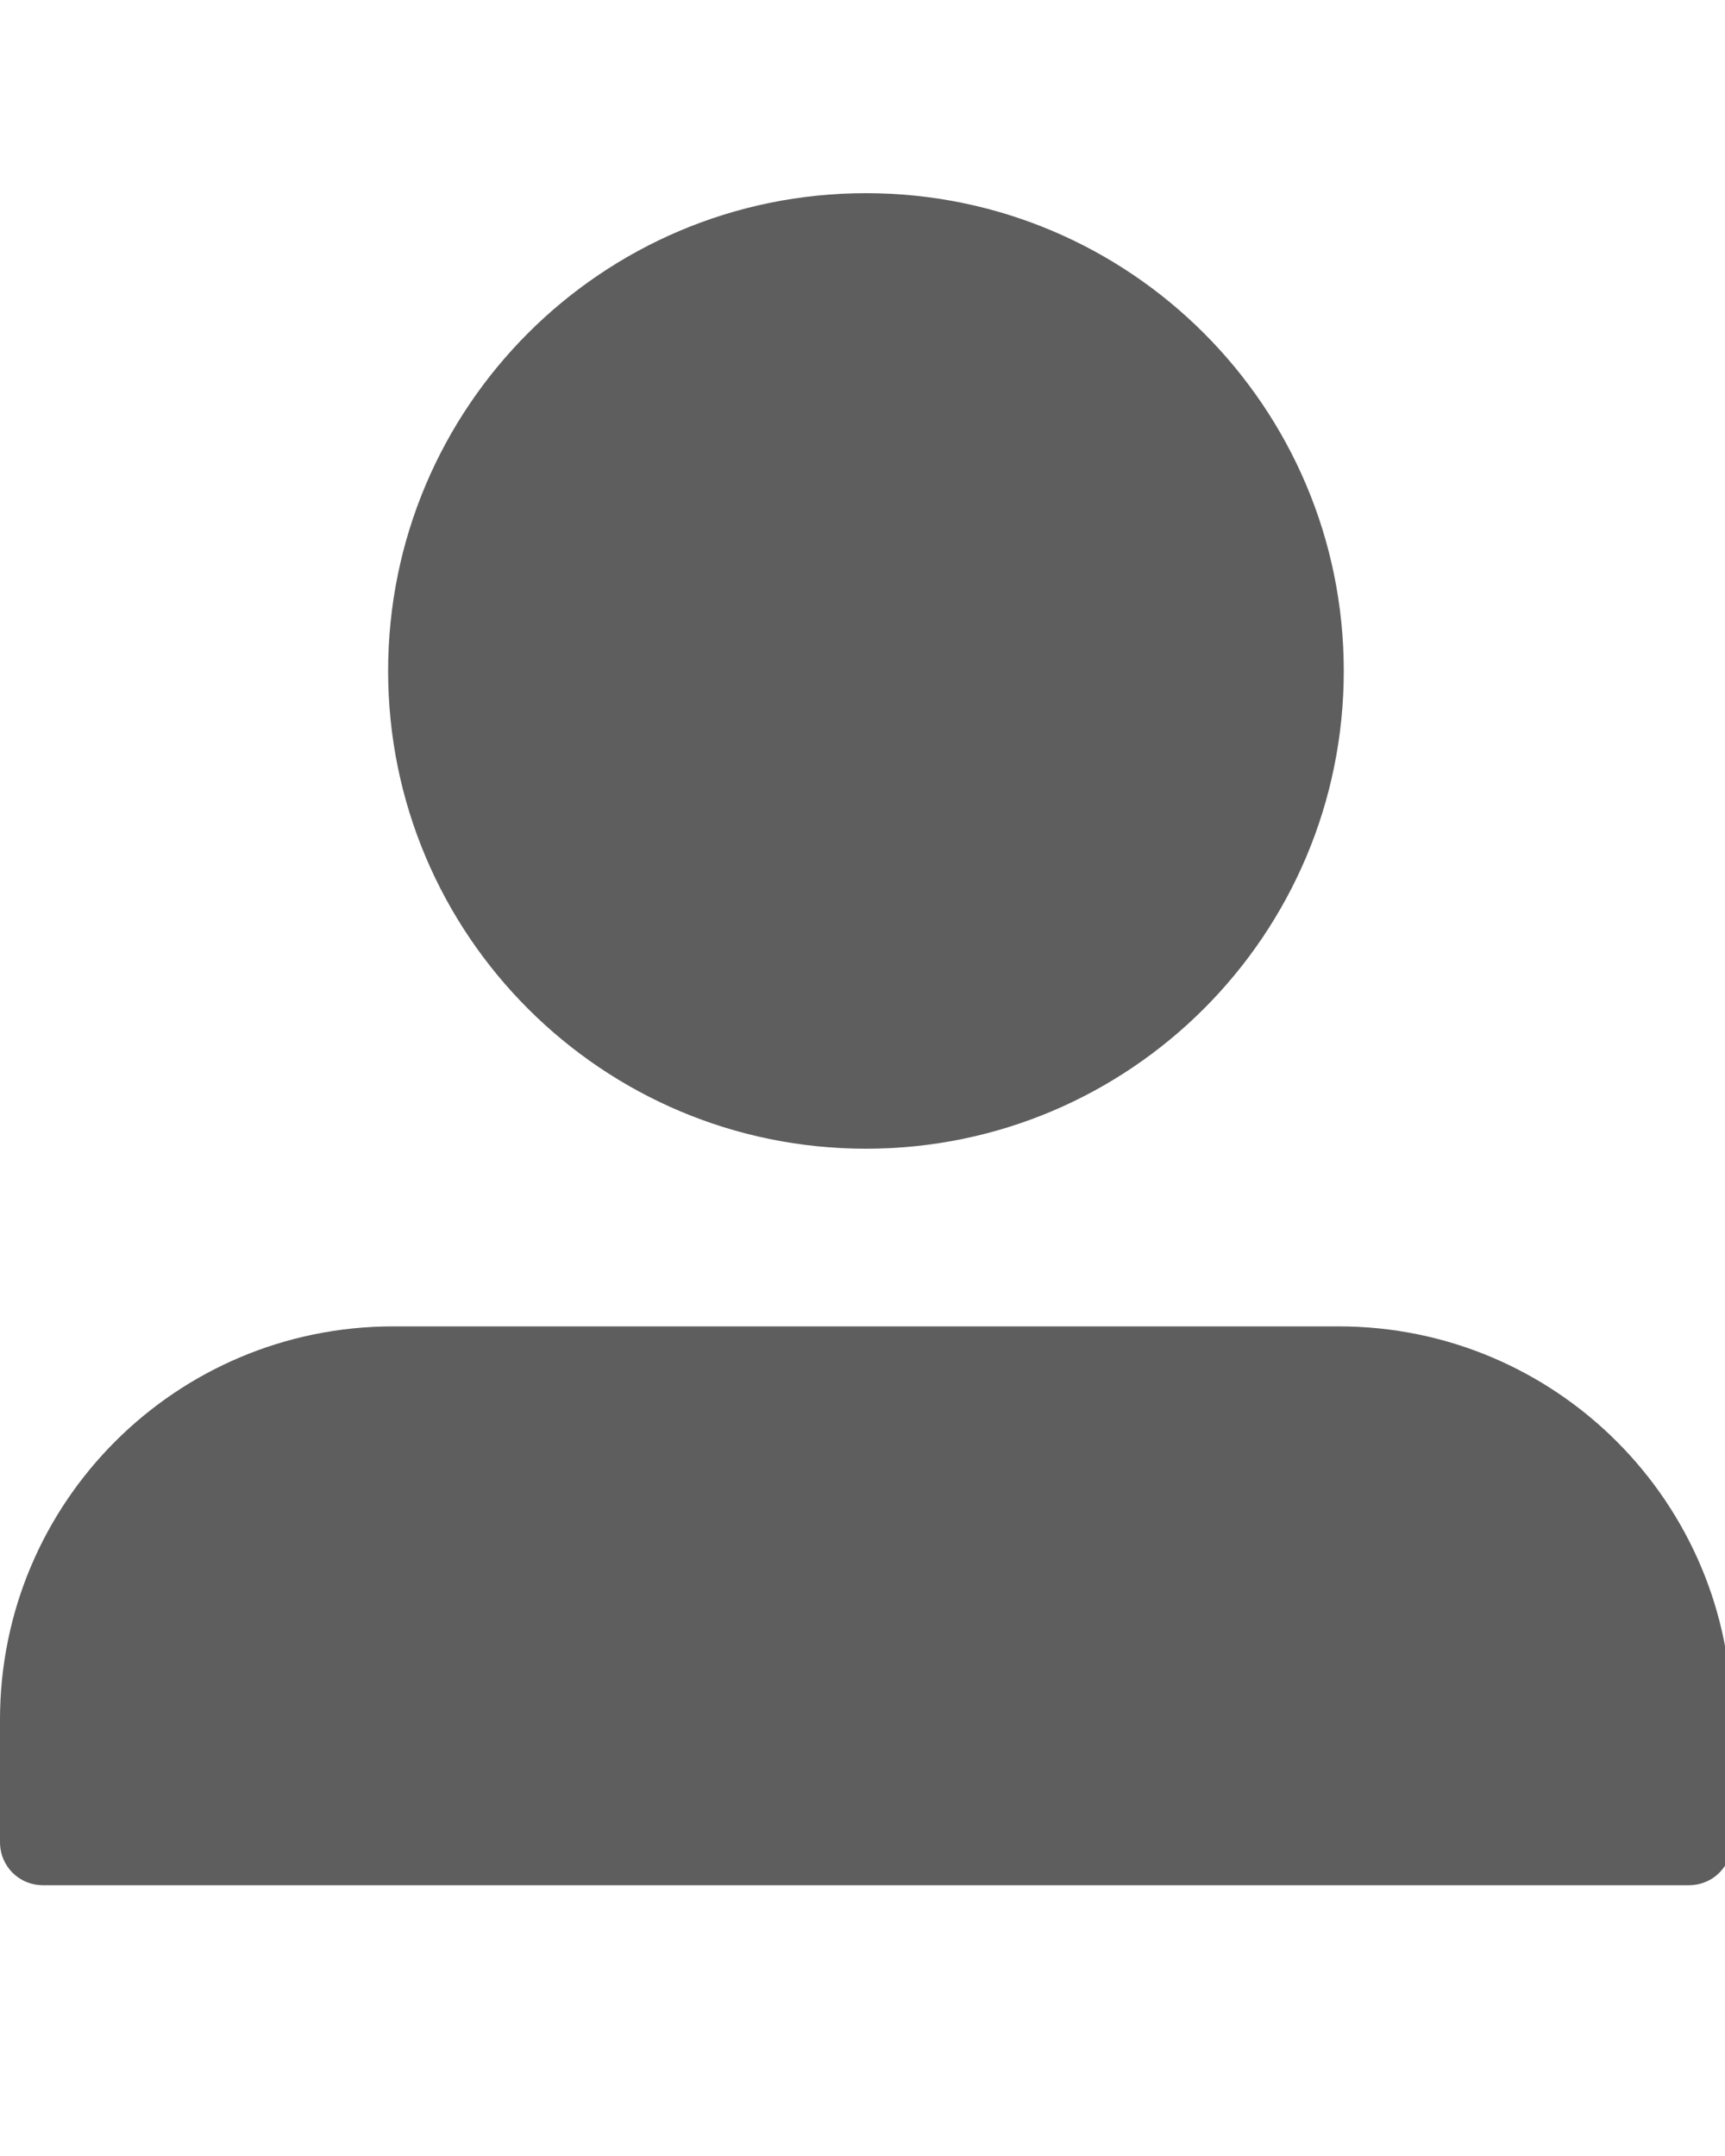<?xml version="1.0" encoding="utf-8"?>
<!-- Generator: Adobe Illustrator 24.2.0, SVG Export Plug-In . SVG Version: 6.00 Build 0)  -->
<svg version="1.1" id="레이어_1" xmlns="http://www.w3.org/2000/svg" xmlns:xlink="http://www.w3.org/1999/xlink" x="0px"
	 y="0px" viewBox="0 0 100 125" style="enable-background:new 0 0 100 125;" xml:space="preserve">
<style type="text/css">
	.st0{fill:#5E5E5E;}
</style>
<g>
	<g>
		<path class="st0" d="M50.2,66.6c-15.3,0-27.7-12.4-27.7-27.7s12.4-27.7,27.7-27.7s27.7,12.4,27.7,27.7S65.5,66.6,50.2,66.6z"/>
	</g>
	<g>
		<path class="st0" d="M97.9,109.3c1.4,0,2.5-1.1,2.5-2.5v-7.1c0-12.6-10.2-22.8-22.8-22.8H22.8C10.2,76.9,0,87.1,0,99.7v7.1
			c0,1.4,1.1,2.5,2.5,2.5H97.9z"/>
	</g>
</g>
</svg>
